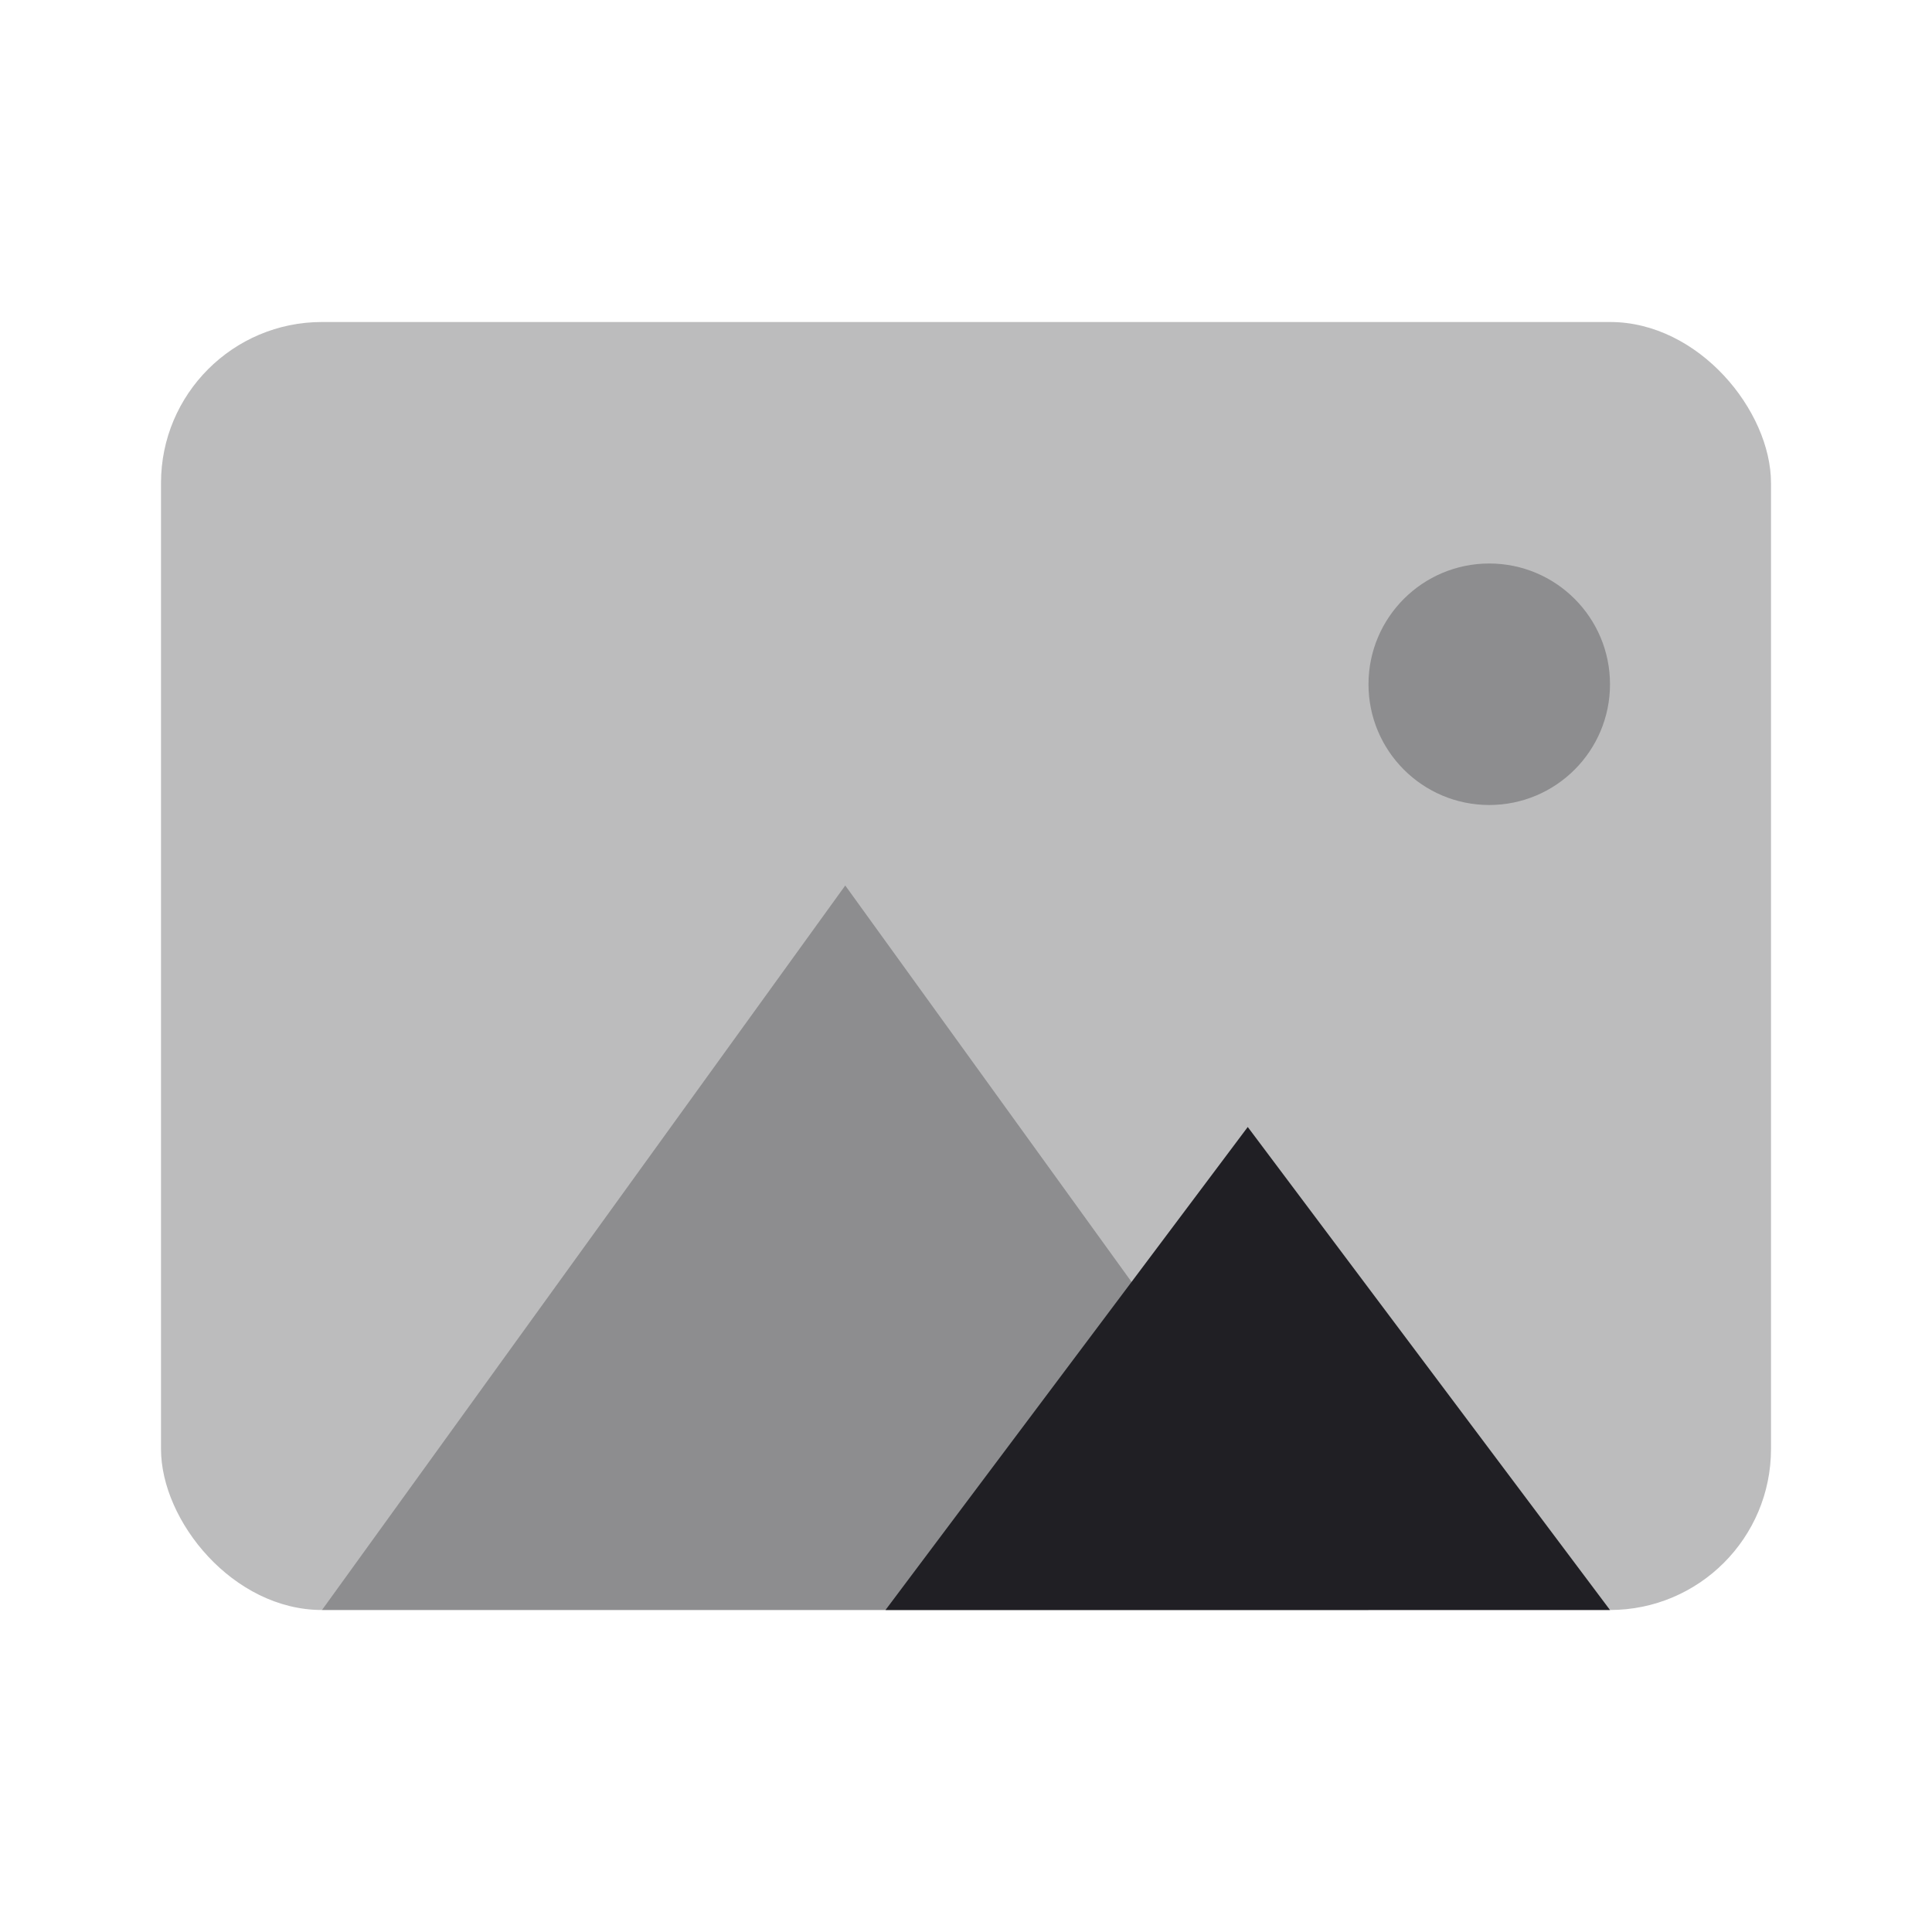 <svg xmlns="http://www.w3.org/2000/svg" viewBox="0 0 24 24" id="picture__icon" role="img" aria-label="picture__icon">
    <g stroke="none" stroke-width="1" fill="none" fill-rule="evenodd">
        <polygon points="0 0 24 0 24 24 0 24"></polygon>
        <rect fill="#201F24" opacity="0.3" x="2" y="4" width="20" height="16" rx="2"></rect>
        <polygon fill="#201F24" opacity="0.3" points="4 20 10.5 11 17 20"></polygon>
        <polygon fill="#201F24" points="11 20 15.5 14 20 20"></polygon>
        <circle fill="#201F24" opacity="0.3" cx="18.5" cy="8.5" r="1.5"></circle>
    </g>
</svg>
